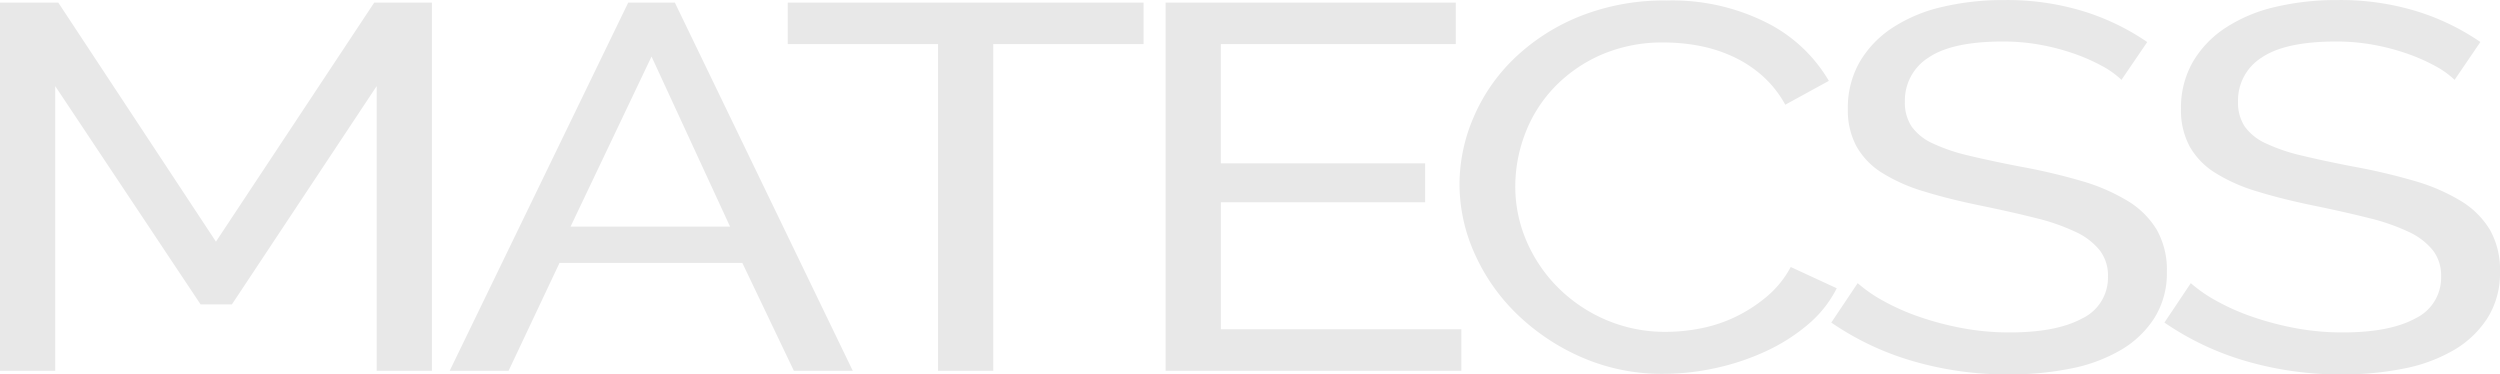 <svg xmlns="http://www.w3.org/2000/svg" width="370.275" height="55.453" viewBox="0 0 370.275 55.453"><defs><style>.a{fill:#e8e8e8;}</style></defs><path class="a" d="M62.081,72.005V29.84L40.637,62.174H36L14.468,29.84V72.005H6.29V17.474h8.632L38.274,52.881,61.718,17.474h8.541V72.005ZM99.336,17.474h6.906l26.351,54.531h-8.723L116.237,56.03H89.159L81.617,72.005H72.894Zm15.084,33.18L102.789,25.462,90.794,50.654Zm61.243-27.035H153.4V72.005h-8.178V23.618H122.961V17.474h52.7ZM222.73,65.861v6.144h-43.8V17.474h42.979v6.144h-34.8V41.283h30.258v5.76H187.111V65.861Zm-.273-21.505a25.147,25.147,0,0,1,2.044-9.793,26.6,26.6,0,0,1,6-8.756,30.171,30.171,0,0,1,9.677-6.26,33.57,33.57,0,0,1,12.994-2.381,31.022,31.022,0,0,1,14.811,3.3,22.206,22.206,0,0,1,9.177,8.6L270.707,32.6a15.992,15.992,0,0,0-3.5-4.378,18.022,18.022,0,0,0-4.452-2.842,21.508,21.508,0,0,0-4.952-1.536,28,28,0,0,0-5-.461,22.7,22.7,0,0,0-9.5,1.882,21.5,21.5,0,0,0-6.951,4.915,20.357,20.357,0,0,0-4.225,6.836,21.859,21.859,0,0,0-1.408,7.642,20.351,20.351,0,0,0,1.681,8.18,22,22,0,0,0,4.68,6.874,22.59,22.59,0,0,0,7.087,4.762,22.212,22.212,0,0,0,8.9,1.767,26.54,26.54,0,0,0,5.225-.538,21.313,21.313,0,0,0,5.134-1.728,21.9,21.9,0,0,0,4.589-3,14.8,14.8,0,0,0,3.5-4.339l6.815,3.149a17.128,17.128,0,0,1-4.316,5.415,27.461,27.461,0,0,1-6.27,3.955,35.593,35.593,0,0,1-7.405,2.458,36.061,36.061,0,0,1-7.633.845,29.7,29.7,0,0,1-12.176-2.458,32.251,32.251,0,0,1-9.586-6.413,28.771,28.771,0,0,1-6.27-8.986A25.109,25.109,0,0,1,222.458,44.356ZM320.5,28.918a13.144,13.144,0,0,0-2.908-2.074,27.818,27.818,0,0,0-4.089-1.8,32.7,32.7,0,0,0-4.952-1.306,30.473,30.473,0,0,0-5.588-.5q-7.542,0-11.04,2.381a7.49,7.49,0,0,0-3.5,6.528,6.38,6.38,0,0,0,1,3.687,7.82,7.82,0,0,0,3.135,2.5,26.586,26.586,0,0,0,5.316,1.8q3.18.768,7.542,1.613a89.881,89.881,0,0,1,9.041,2.112,28.4,28.4,0,0,1,6.906,2.957,12.648,12.648,0,0,1,4.362,4.3,12.028,12.028,0,0,1,1.5,6.221,12.469,12.469,0,0,1-1.817,6.8,14.651,14.651,0,0,1-4.952,4.762,23.563,23.563,0,0,1-7.406,2.765,45.772,45.772,0,0,1-9.268.883,49.967,49.967,0,0,1-14.13-1.959,41.986,41.986,0,0,1-12.13-5.722l3.907-5.837a21.337,21.337,0,0,0,3.771,2.611,33.006,33.006,0,0,0,5.27,2.343,44.427,44.427,0,0,0,6.361,1.69,37.847,37.847,0,0,0,7.133.653q6.906,0,10.722-2.074a6.681,6.681,0,0,0,3.816-6.221,6.119,6.119,0,0,0-1.227-3.879,10,10,0,0,0-3.589-2.727,30.6,30.6,0,0,0-5.861-2.035q-3.5-.883-7.951-1.8-4.907-1-8.632-2.151a25.23,25.23,0,0,1-6.224-2.765,11,11,0,0,1-3.771-3.917,11.28,11.28,0,0,1-1.272-5.53,13.593,13.593,0,0,1,1.726-6.912,15.259,15.259,0,0,1,4.816-5.069,22.7,22.7,0,0,1,7.36-3.111,39.231,39.231,0,0,1,9.268-1.037,38.588,38.588,0,0,1,11.812,1.69,35.011,35.011,0,0,1,9.359,4.531Zm49.34,0a13.145,13.145,0,0,0-2.908-2.074,27.819,27.819,0,0,0-4.089-1.8,32.7,32.7,0,0,0-4.952-1.306,30.472,30.472,0,0,0-5.588-.5q-7.542,0-11.04,2.381a7.491,7.491,0,0,0-3.5,6.528,6.381,6.381,0,0,0,1,3.687,7.82,7.82,0,0,0,3.135,2.5,26.585,26.585,0,0,0,5.316,1.8q3.18.768,7.542,1.613a89.881,89.881,0,0,1,9.041,2.112,28.406,28.406,0,0,1,6.906,2.957,12.648,12.648,0,0,1,4.362,4.3,12.028,12.028,0,0,1,1.5,6.221,12.469,12.469,0,0,1-1.817,6.8,14.652,14.652,0,0,1-4.952,4.762,23.563,23.563,0,0,1-7.405,2.765,45.773,45.773,0,0,1-9.268.883,49.967,49.967,0,0,1-14.13-1.959,41.986,41.986,0,0,1-12.13-5.722l3.907-5.837a21.338,21.338,0,0,0,3.771,2.611,33.008,33.008,0,0,0,5.27,2.343,44.425,44.425,0,0,0,6.361,1.69,37.847,37.847,0,0,0,7.133.653q6.906,0,10.722-2.074a6.681,6.681,0,0,0,3.816-6.221,6.119,6.119,0,0,0-1.227-3.879,10,10,0,0,0-3.589-2.727,30.6,30.6,0,0,0-5.861-2.035q-3.5-.883-7.951-1.8-4.907-1-8.632-2.151a25.23,25.23,0,0,1-6.224-2.765,11,11,0,0,1-3.771-3.917,11.281,11.281,0,0,1-1.272-5.53,13.594,13.594,0,0,1,1.726-6.912,15.26,15.26,0,0,1,4.816-5.069,22.7,22.7,0,0,1,7.36-3.111,39.232,39.232,0,0,1,9.268-1.037A38.587,38.587,0,0,1,364.3,18.78a35.011,35.011,0,0,1,9.359,4.531Z" transform="translate(-6.29 -17.09)"/></svg>